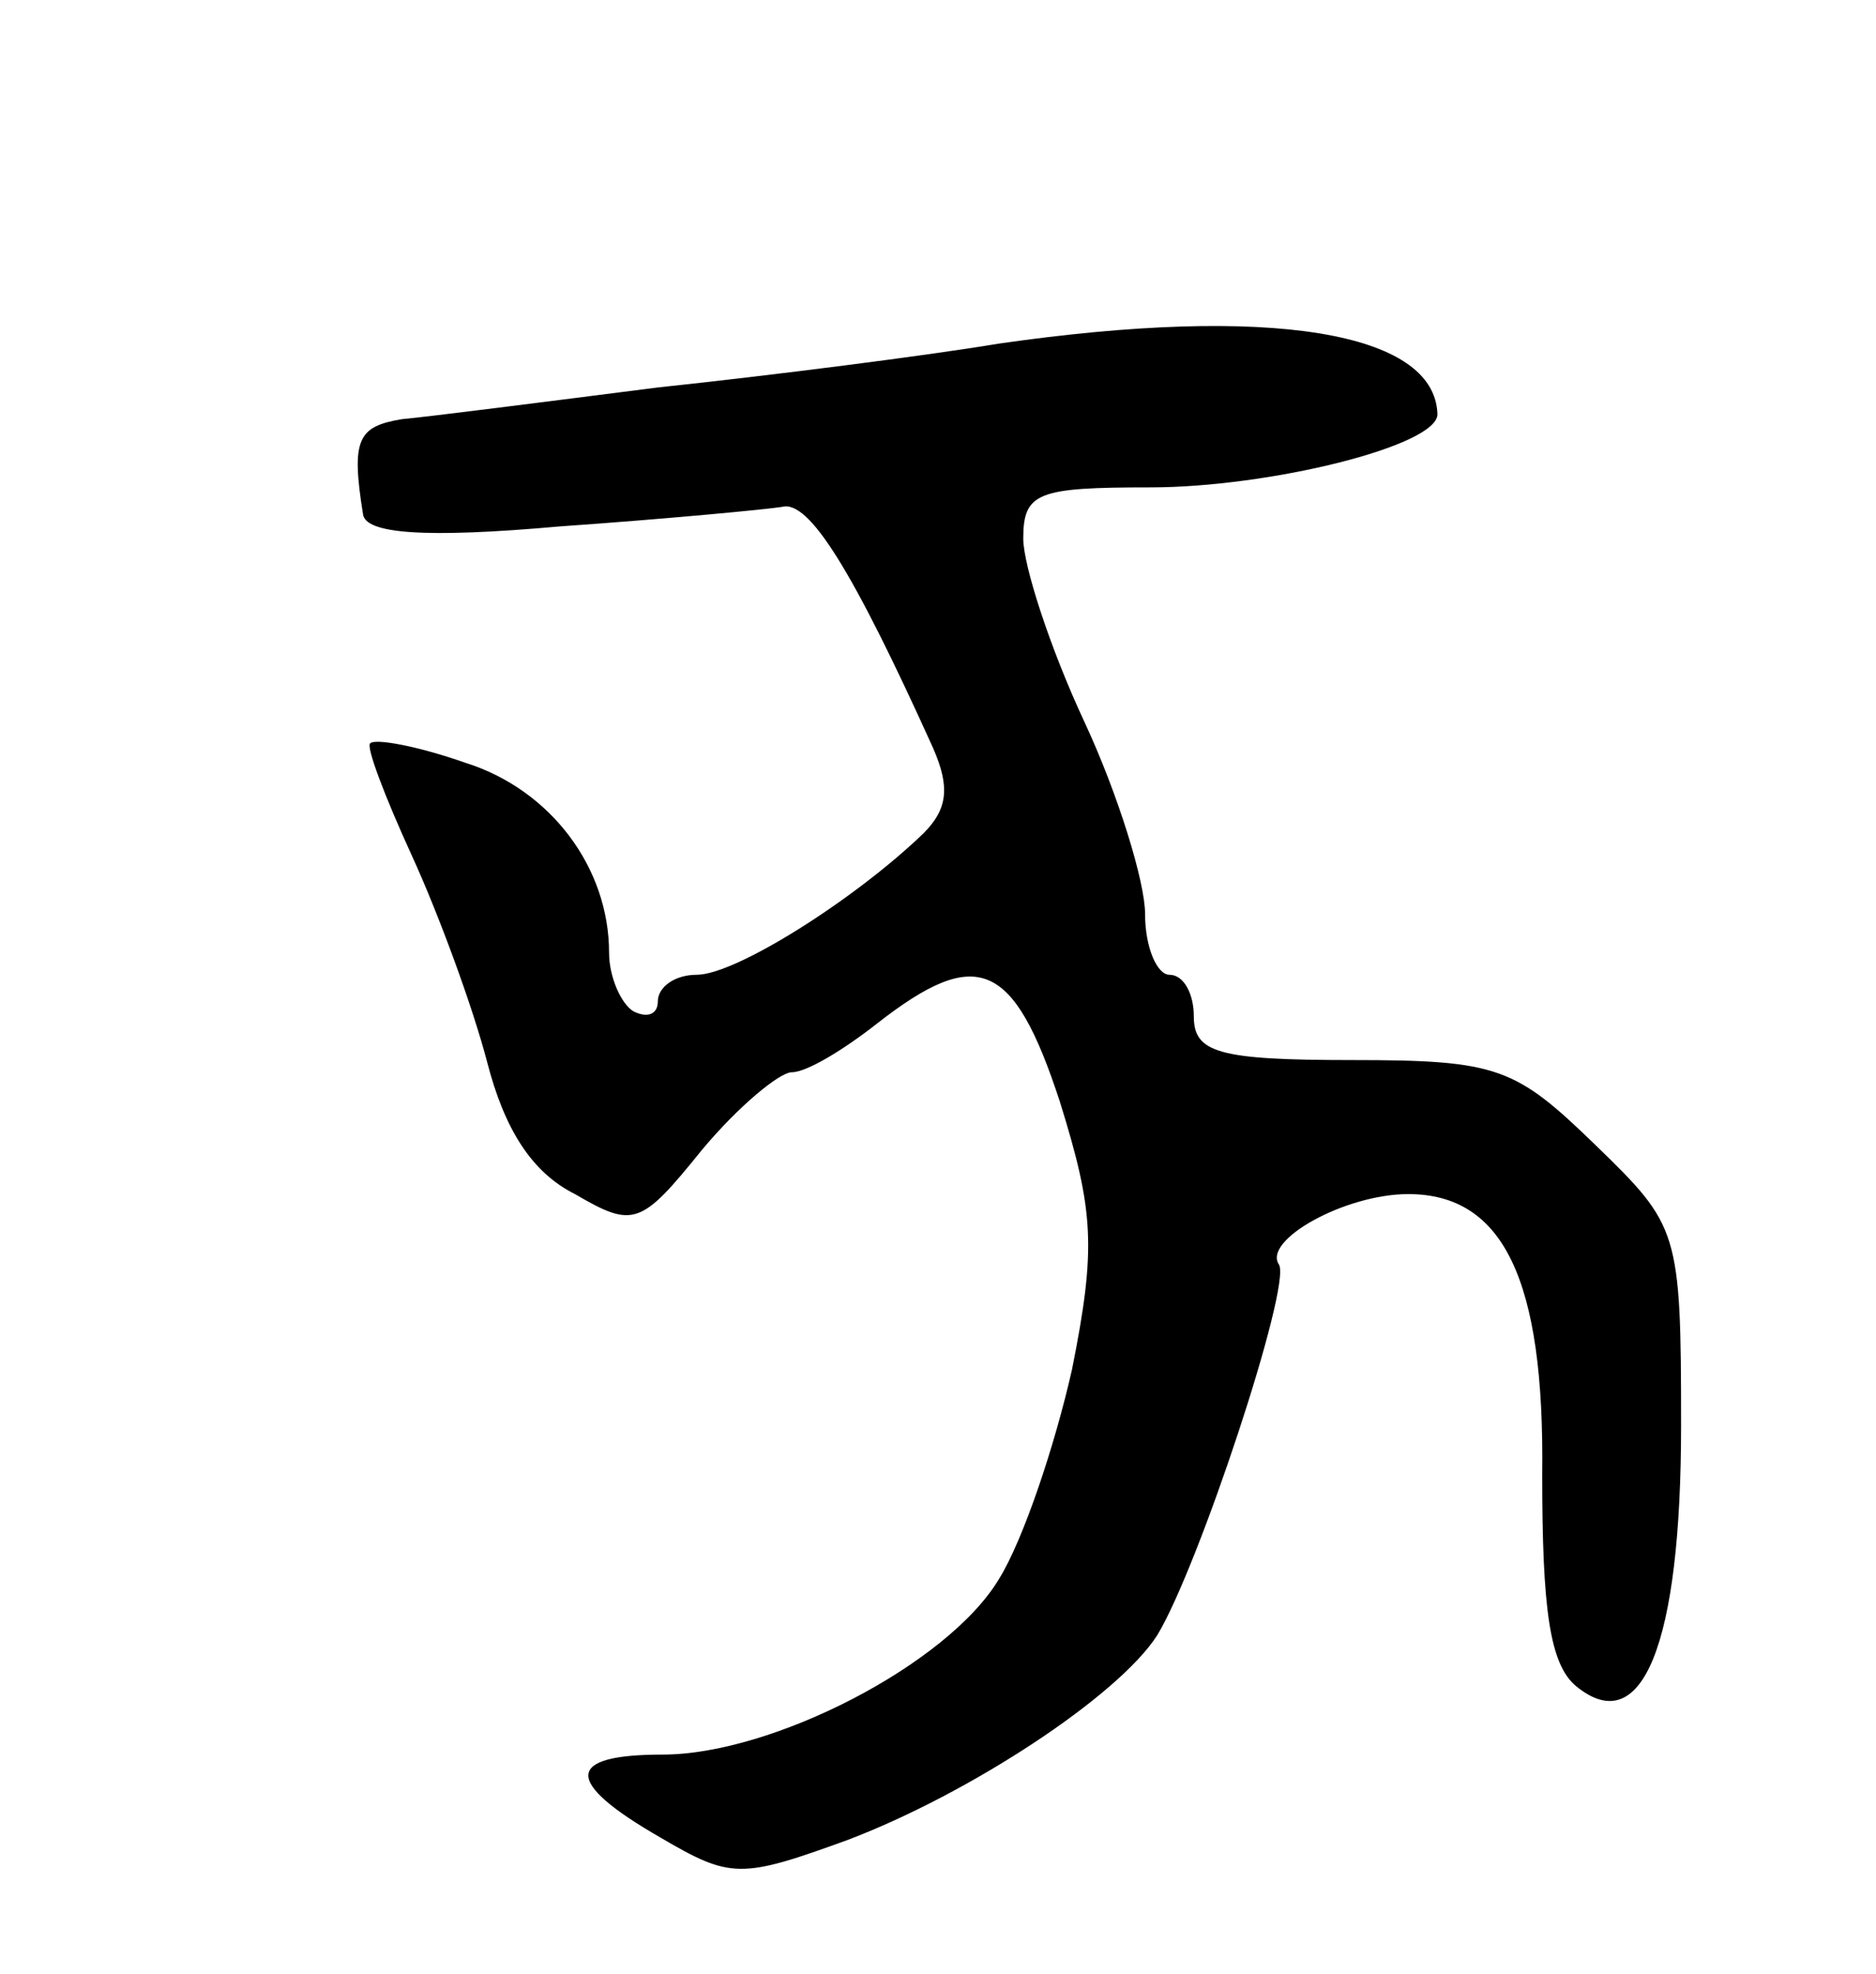 <svg version="1.0" xmlns="http://www.w3.org/2000/svg"
 width="77pt" height="81pt" viewBox="0 0 77 81"
 preserveAspectRatio="xMidYMid meet">
<g transform="translate(0,81) scale(0.1,-0.1)"
fill="#000000" stroke="none">
<path d="M410 669 c-30 -5 -93 -13 -140 -18 -47 -6 -94 -12 -105 -13 -18 -3
-21 -8 -16 -39 1 -8 25 -10 81 -5 43 3 85 7 91 8 11 3 29 -26 62 -99 7 -16 6
-25 -4 -35 -28 -27 -77 -58 -93 -58 -9 0 -16 -5 -16 -11 0 -5 -4 -7 -10 -4 -5
3 -10 14 -10 24 0 35 -24 67 -59 78 -20 7 -37 10 -39 8 -2 -1 6 -22 17 -46 11
-24 25 -62 31 -85 7 -27 18 -45 36 -54 24 -14 27 -13 52 18 15 18 32 32 37 32
6 0 21 9 35 20 41 32 56 26 75 -32 14 -45 15 -60 5 -110 -7 -31 -20 -70 -30
-86 -21 -35 -93 -72 -138 -72 -40 0 -41 -11 -1 -34 29 -17 33 -17 77 -1 50 19
111 59 127 84 17 28 55 143 50 152 -7 10 27 29 53 29 39 0 56 -35 55 -115 0
-55 3 -78 14 -87 27 -22 43 17 43 107 0 80 -1 82 -35 115 -33 32 -40 35 -100
35 -55 0 -65 3 -65 18 0 9 -4 17 -10 17 -5 0 -10 11 -10 25 0 13 -11 49 -25
79 -14 30 -25 64 -25 75 0 19 6 21 52 21 49 0 118 17 118 30 -1 34 -69 45
-180 29z"/>
</g>
</svg>
